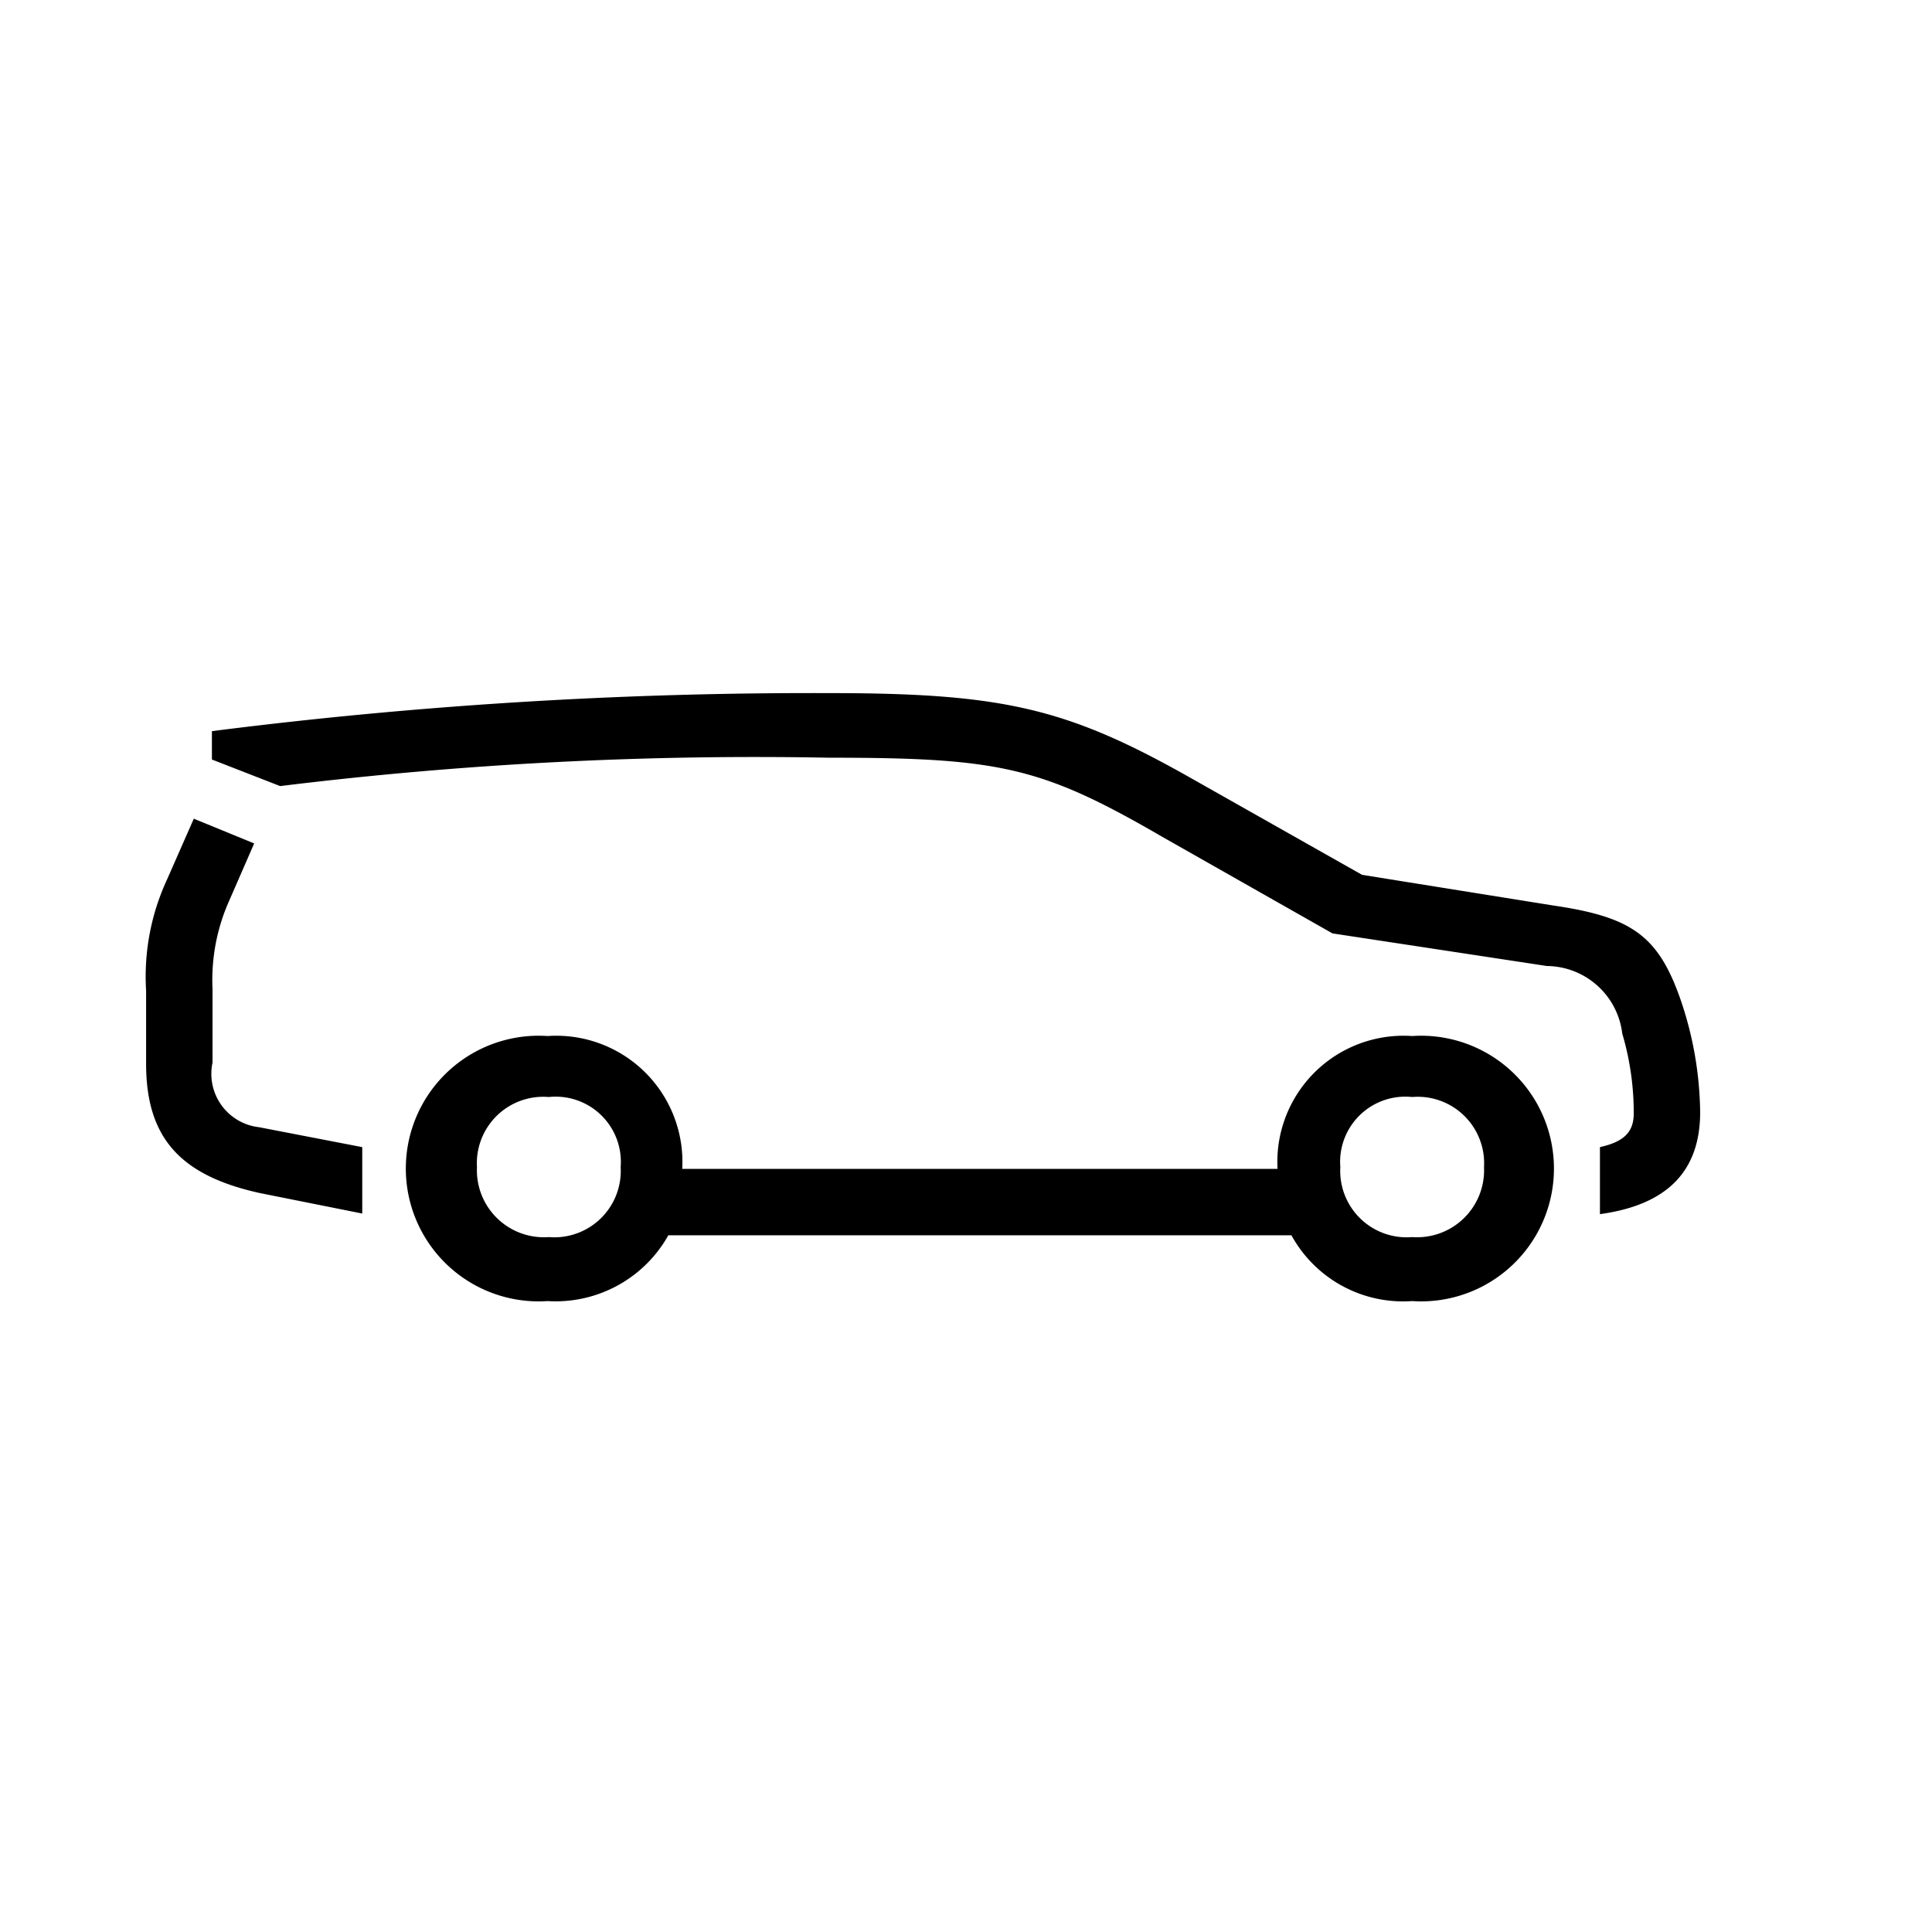 <svg id="Icones" xmlns="http://www.w3.org/2000/svg" width="32" height="32" viewBox="0 0 32 32"><defs><style>.cls-1{fill:none;}</style></defs><rect class="cls-1" width="32" height="32"/><path d="M4.29,18.67,6,19v1.1l-1.7-.34c-1.31-.29-1.88-.91-1.88-2.14V16.41a3.83,3.83,0,0,1,.35-1.85l.44-1,1,.41-.41.94a3.22,3.22,0,0,0-.28,1.47v1.22A.89.89,0,0,0,4.29,18.67ZM25.74,15c1.29.19,1.73.5,2.1,1.57a5.94,5.94,0,0,1,.32,1.85c0,1-.57,1.54-1.66,1.69V19c.4-.09.56-.25.56-.56a4.63,4.63,0,0,0-.19-1.32A1.27,1.27,0,0,0,25.62,16l-3.55-.54-2.82-1.6c-2-1.16-2.69-1.31-5.52-1.31a64.49,64.49,0,0,0-9.09.47l-1.13-.44v-.47a78.74,78.74,0,0,1,10.22-.63c2.89,0,3.95.25,6,1.41l2.83,1.6ZM11.32,19.36h9.84v0a2.09,2.09,0,0,1,2.23-2.2,2.2,2.2,0,1,1,0,4.39,2.11,2.11,0,0,1-2-1.09H11.07a2.14,2.14,0,0,1-2,1.09,2.2,2.2,0,1,1,0-4.39,2.09,2.09,0,0,1,2.23,2.2ZM9.09,18.17A1.1,1.1,0,0,0,7.9,19.33a1.11,1.11,0,0,0,1.19,1.16,1.1,1.1,0,0,0,1.19-1.16A1.08,1.08,0,0,0,9.09,18.17Zm14.3,2.32a1.11,1.11,0,0,0,1.19-1.16,1.1,1.1,0,0,0-1.19-1.16,1.08,1.08,0,0,0-1.19,1.16A1.1,1.1,0,0,0,23.39,20.49Z"/></svg>